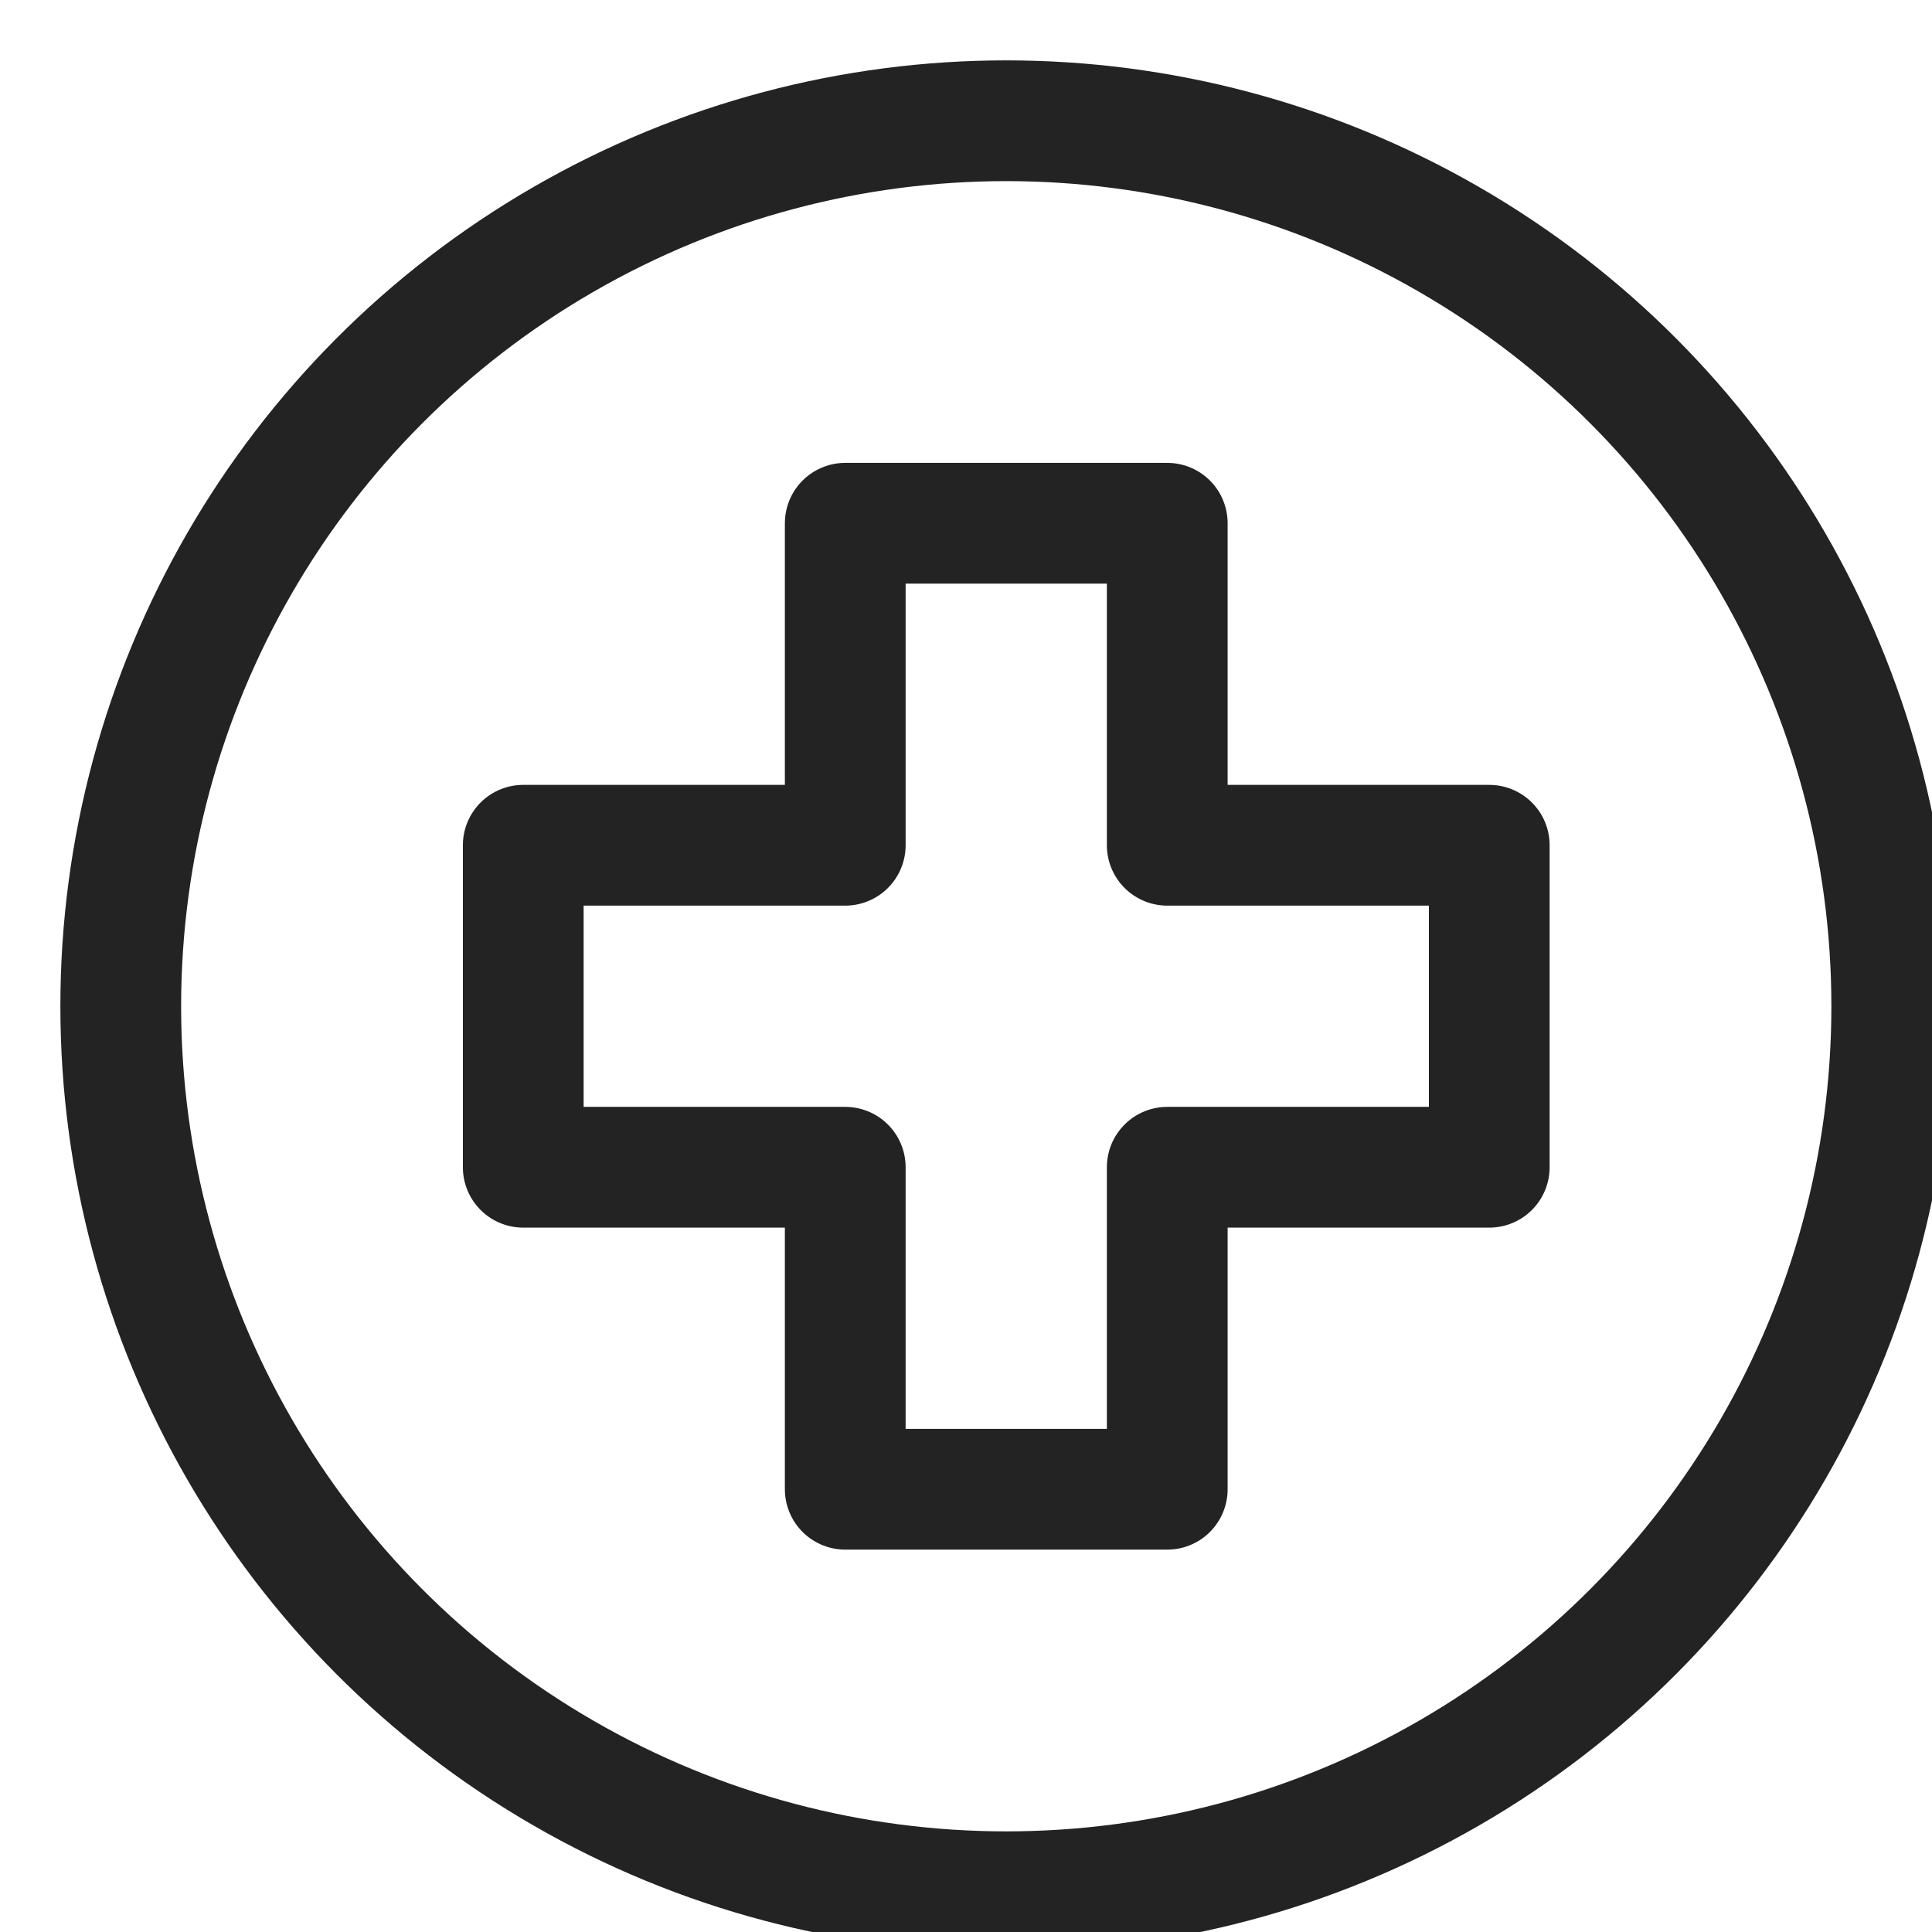 <svg xmlns="http://www.w3.org/2000/svg" viewBox="0 0 24 24" width="24" height="24"><title>health</title><g class="nc-icon-wrapper" stroke-linecap="round" stroke-linejoin="round" stroke-width="1.5" transform="translate(0.5 0.5)" fill="#232323" stroke="#232323"><circle fill="none" stroke="#232323" stroke-miterlimit="10" cx="12" cy="12" r="11"/> <polygon data-color="color-2" fill="none" stroke-miterlimit="10" points=" 18,10 14,10 14,6 10,6 10,10 6,10 6,14 10,14 10,18 14,18 14,14 18,14 "/></g></svg>